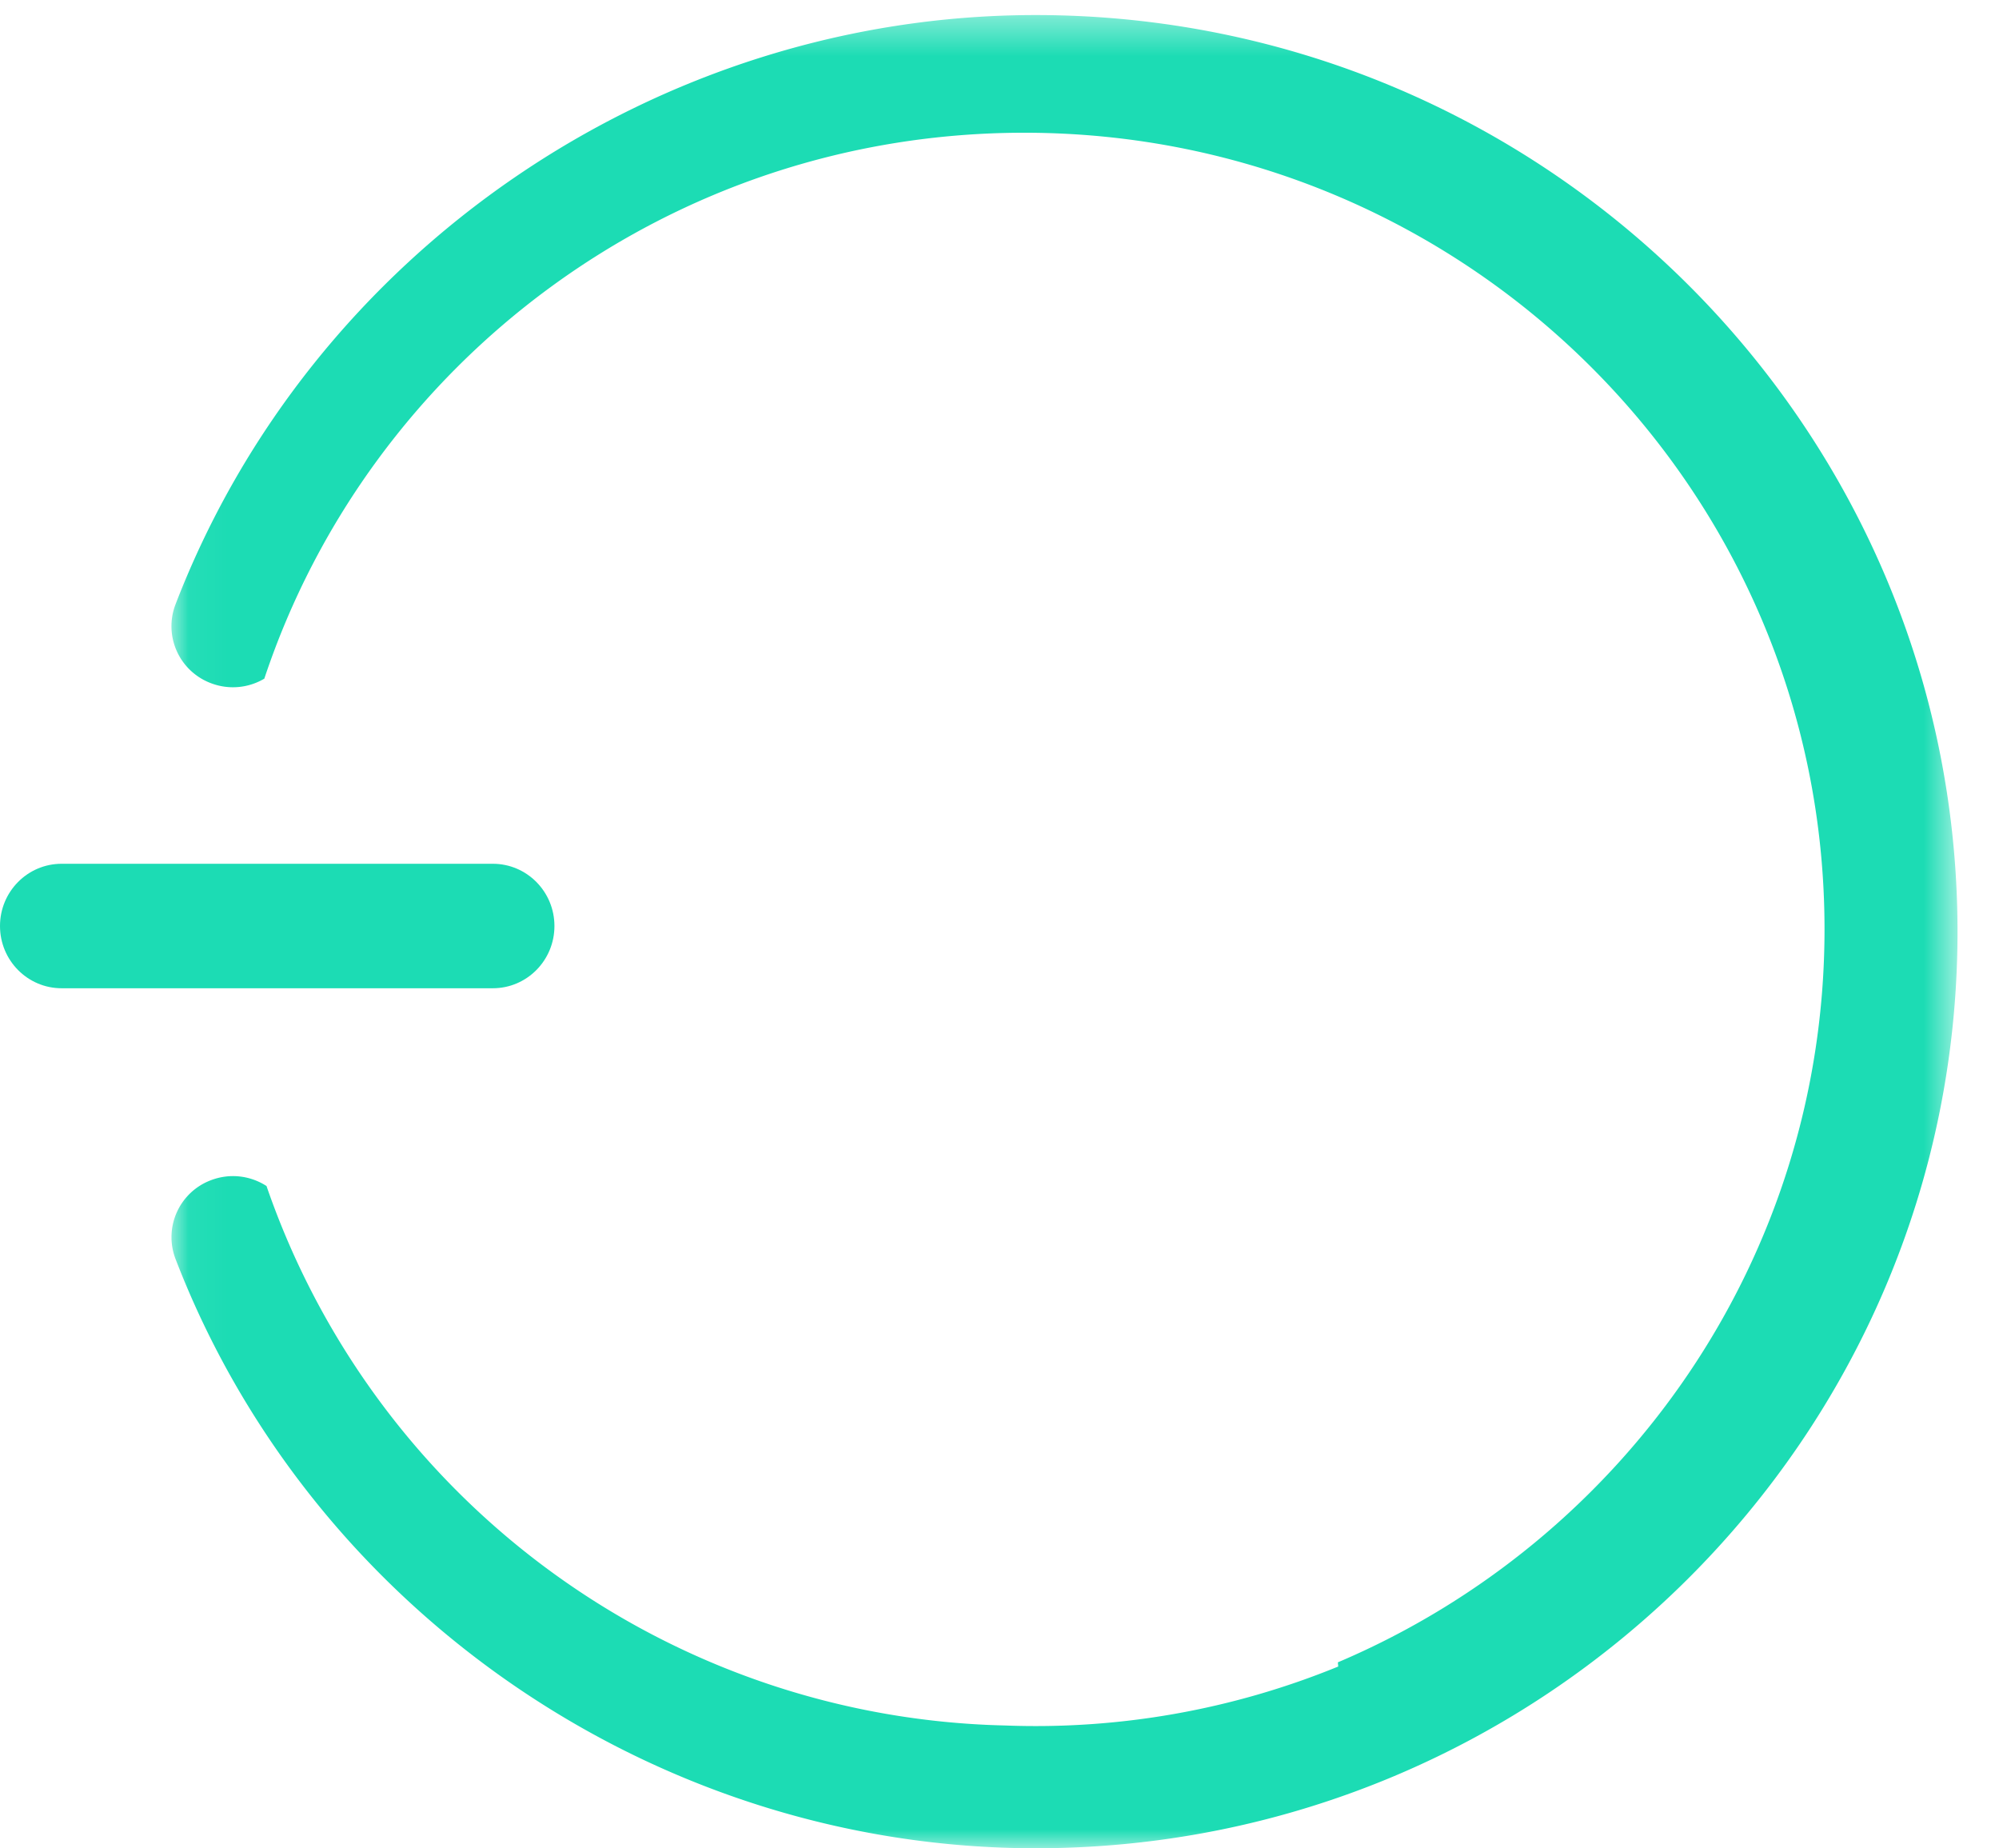 <svg width="53" height="49" xmlns="http://www.w3.org/2000/svg" xmlns:xlink="http://www.w3.org/1999/xlink"><defs><path id="a" d="M0 .044h48.6V47.4H0z"/></defs><g fill="none" fill-rule="evenodd"><path d="M14.7 24.55c0-.911-.731-1.65-1.633-1.65H1.633C.731 22.9 0 23.639 0 24.55c0 .911.731 1.65 1.633 1.65h11.434c.902 0 1.633-.739 1.633-1.65" fill="#1CDCB4"/><g transform="rotate(-90 26.75 22.25)"><mask id="b" fill="#fff"><use xlink:href="#a"/></mask><path d="M30.888 1.092a1.613 1.613 0 012.091-.938c9.344 3.6 15.622 12.765 15.622 22.807C48.6 36.437 37.699 47.4 24.3 47.4 10.9 47.4 0 36.437 0 22.96 0 12.92 6.277 3.754 15.62.155a1.613 1.613 0 012.091.938c.194.507.119 1.05-.154 1.473A21.216 21.216 0 003.255 22.148a21.167 21.167 0 001.563 8.833l.111-.01c3.222 7.586 10.71 12.903 19.436 12.903 11.662 0 21.116-9.5 21.116-21.219 0-9.386-6.065-17.35-14.473-20.147a1.63 1.63 0 01-.12-1.416z" fill="#1CDCB4" mask="url(#b)"/></g></g></svg>